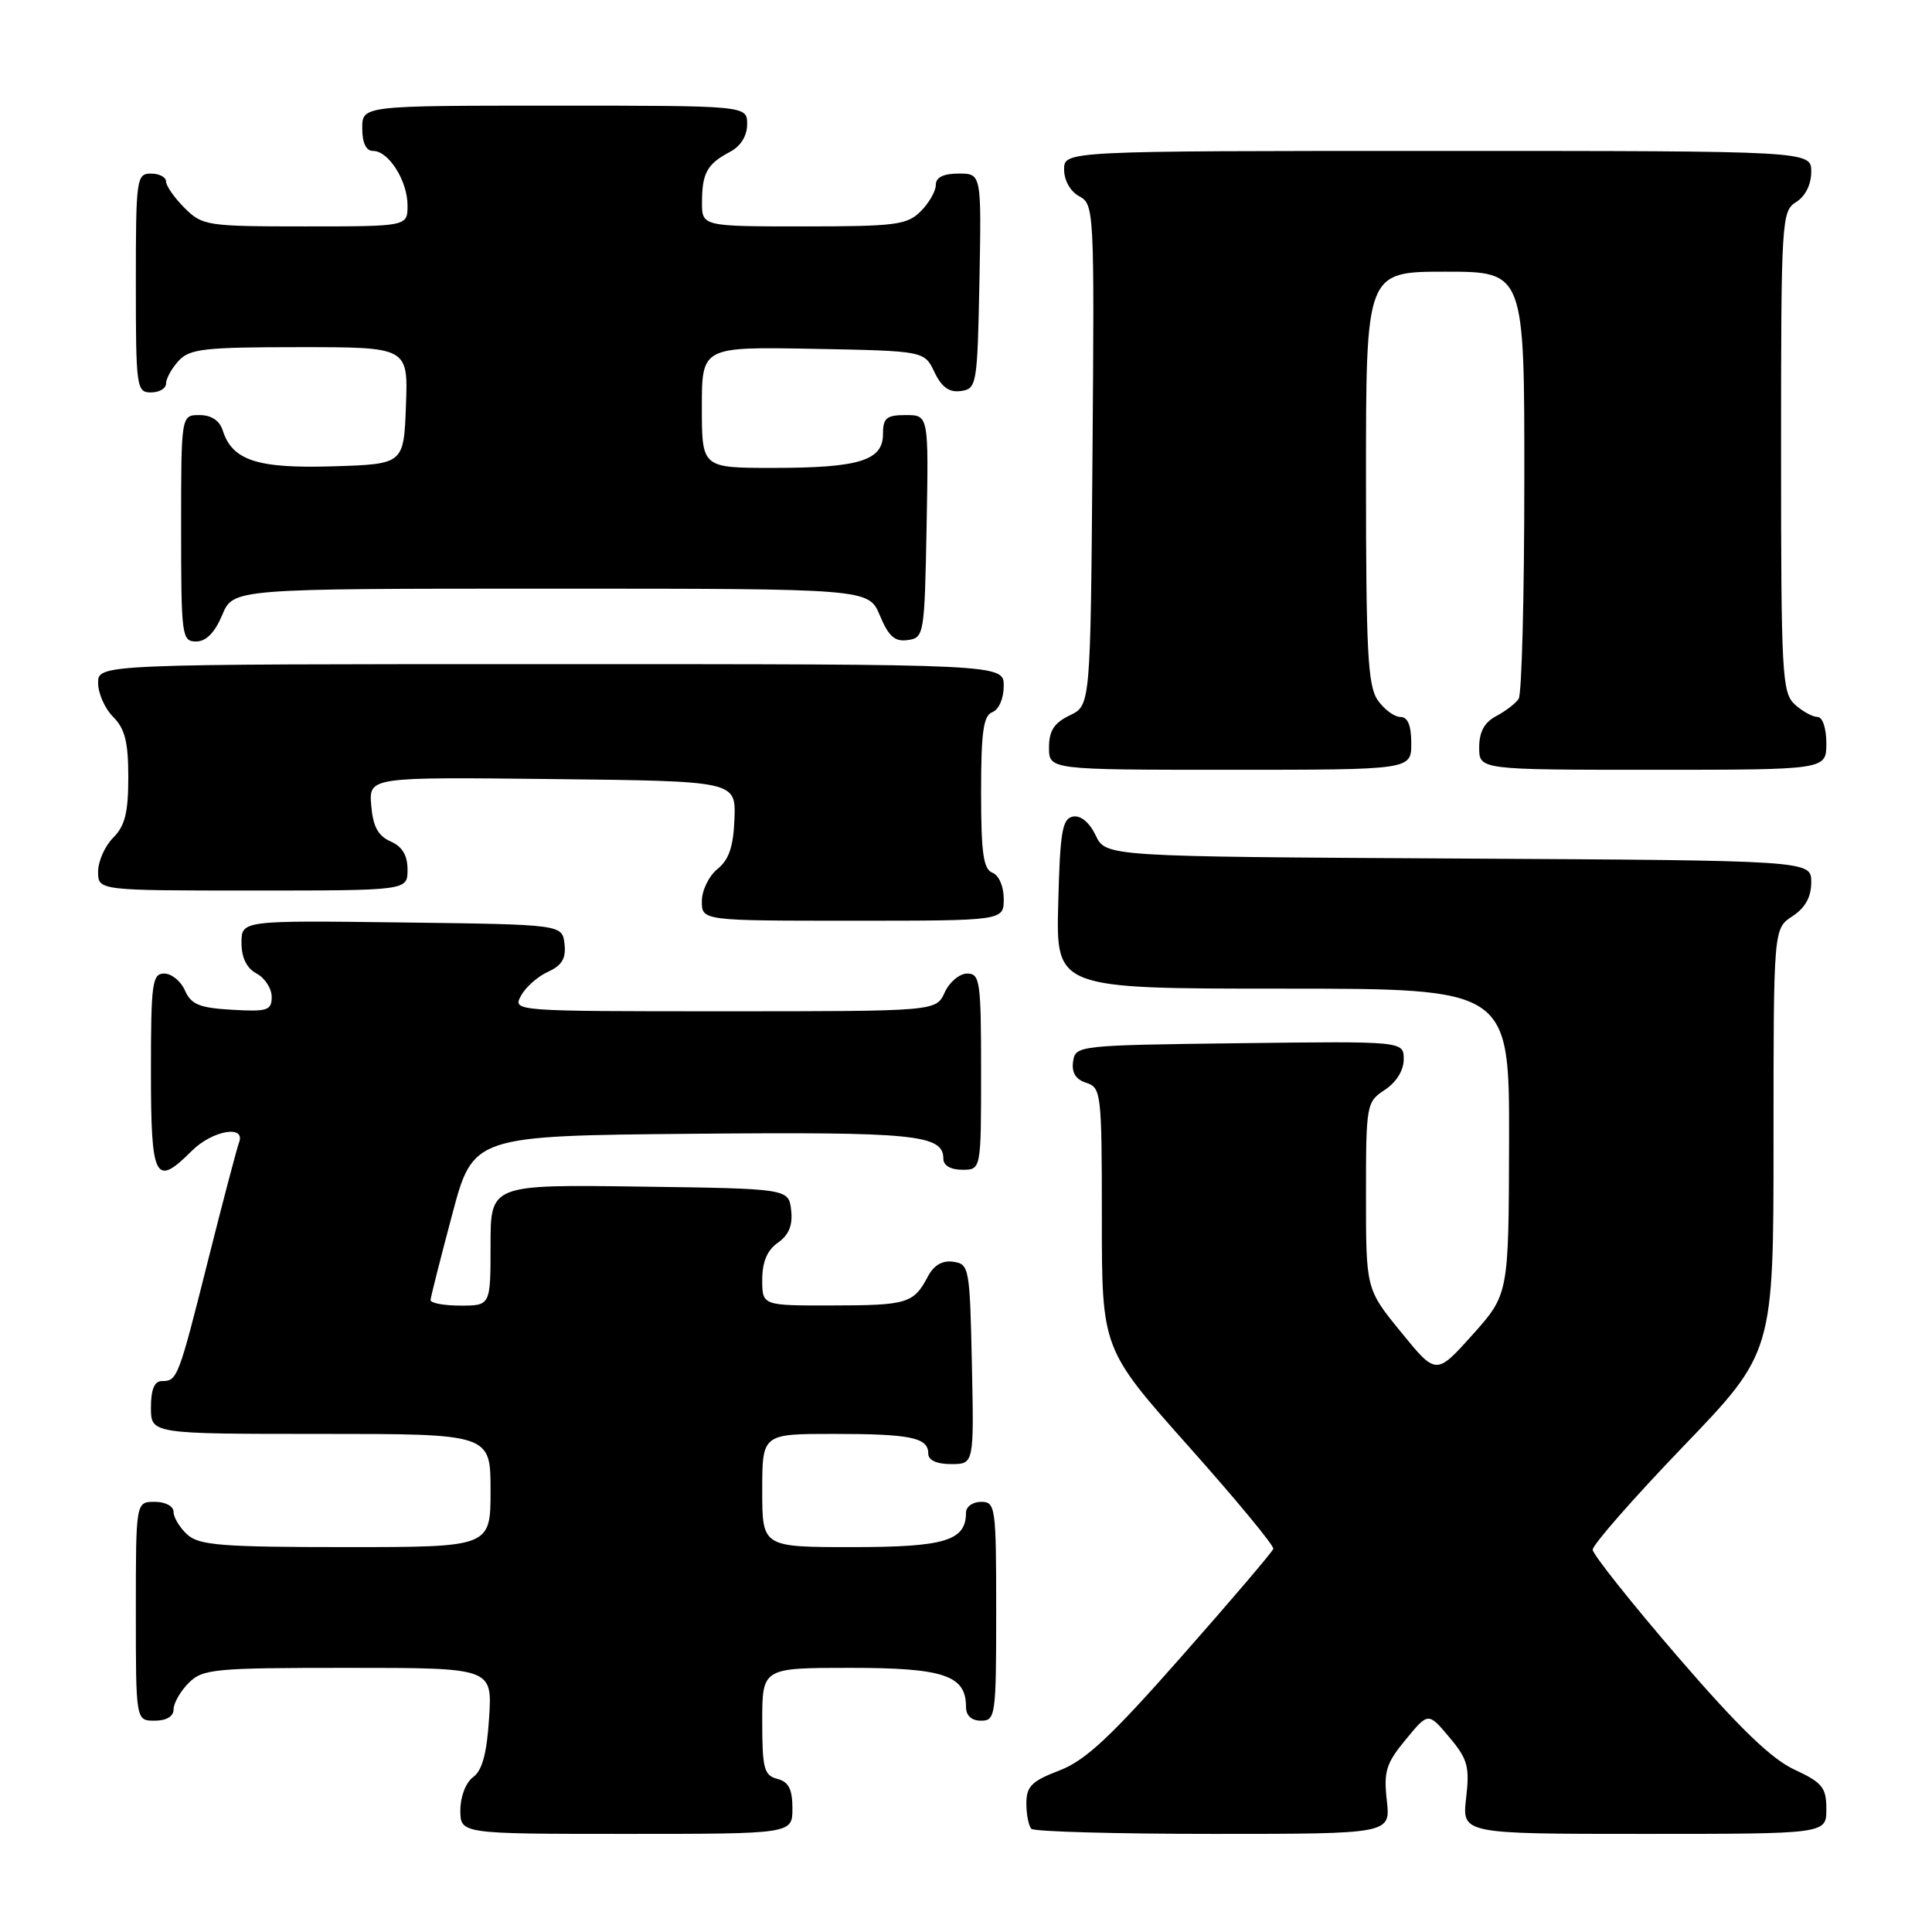 <?xml version="1.0" encoding="UTF-8" standalone="no"?>
<!DOCTYPE svg PUBLIC "-//W3C//DTD SVG 1.1//EN" "http://www.w3.org/Graphics/SVG/1.1/DTD/svg11.dtd" >
<svg xmlns="http://www.w3.org/2000/svg" xmlns:xlink="http://www.w3.org/1999/xlink" version="1.1" viewBox="0 0 256 256">
 <g >
 <path fill="currentColor"
d=" M 105.00 239.62 C 105.00 237.07 104.50 236.10 103.00 235.71 C 101.24 235.25 101.00 234.35 101.00 228.09 C 101.00 221.00 101.00 221.00 112.67 221.00 C 125.05 221.00 128.00 221.99 128.00 226.15 C 128.00 227.33 128.72 228.00 130.00 228.00 C 131.91 228.00 132.00 227.33 132.00 213.50 C 132.00 199.67 131.91 199.00 130.00 199.00 C 128.90 199.00 128.00 199.64 128.00 200.43 C 128.00 204.16 125.22 205.00 112.93 205.00 C 101.00 205.00 101.00 205.00 101.00 197.50 C 101.00 190.00 101.00 190.00 110.42 190.00 C 120.68 190.00 123.00 190.48 123.00 192.61 C 123.00 193.49 124.11 194.00 126.03 194.00 C 129.06 194.00 129.06 194.00 128.78 180.75 C 128.51 167.99 128.42 167.49 126.32 167.19 C 124.86 166.98 123.73 167.64 122.92 169.19 C 121.06 172.71 120.20 172.97 110.25 172.98 C 101.00 173.00 101.00 173.00 101.00 169.56 C 101.00 167.20 101.66 165.65 103.08 164.66 C 104.53 163.64 105.06 162.36 104.83 160.35 C 104.50 157.50 104.50 157.50 84.75 157.23 C 65.00 156.96 65.00 156.96 65.00 164.98 C 65.00 173.00 65.00 173.00 61.00 173.00 C 58.80 173.00 57.02 172.66 57.05 172.25 C 57.08 171.84 58.36 166.78 59.90 161.00 C 62.68 150.50 62.68 150.50 91.88 150.23 C 121.28 149.97 125.00 150.34 125.00 153.54 C 125.00 154.43 125.97 155.00 127.50 155.00 C 130.00 155.00 130.00 155.00 130.00 142.00 C 130.00 130.04 129.85 129.00 128.16 129.00 C 127.15 129.00 125.81 130.12 125.18 131.50 C 124.04 134.00 124.04 134.00 95.99 134.00 C 68.01 134.00 67.93 133.99 69.03 131.95 C 69.63 130.82 71.24 129.39 72.61 128.77 C 74.47 127.92 75.02 126.99 74.80 125.07 C 74.50 122.50 74.50 122.50 53.25 122.23 C 32.00 121.96 32.00 121.96 32.00 124.94 C 32.00 126.91 32.69 128.30 34.00 129.00 C 35.10 129.59 36.00 130.98 36.00 132.09 C 36.00 133.89 35.45 134.07 30.75 133.80 C 26.42 133.55 25.33 133.10 24.51 131.25 C 23.97 130.01 22.73 129.00 21.76 129.00 C 20.17 129.00 20.00 130.25 20.00 142.00 C 20.00 156.30 20.55 157.36 25.41 152.50 C 28.13 149.78 32.60 149.00 31.67 151.40 C 31.38 152.18 29.53 159.19 27.57 167.00 C 23.63 182.66 23.50 183.00 21.44 183.00 C 20.46 183.00 20.00 184.12 20.00 186.50 C 20.00 190.00 20.00 190.00 42.50 190.00 C 65.00 190.00 65.00 190.00 65.00 197.50 C 65.00 205.00 65.00 205.00 45.83 205.00 C 29.39 205.00 26.40 204.76 24.83 203.35 C 23.82 202.43 23.00 201.08 23.00 200.35 C 23.00 199.58 21.93 199.00 20.50 199.00 C 18.00 199.00 18.00 199.00 18.00 213.50 C 18.00 228.00 18.00 228.00 20.50 228.00 C 22.06 228.00 23.00 227.43 23.00 226.50 C 23.00 225.68 23.90 224.10 25.00 223.00 C 26.86 221.14 28.33 221.00 46.12 221.00 C 65.23 221.00 65.23 221.00 64.81 227.62 C 64.51 232.33 63.90 234.60 62.69 235.48 C 61.72 236.19 61.00 238.06 61.00 239.86 C 61.00 243.00 61.00 243.00 83.00 243.00 C 105.00 243.00 105.00 243.00 105.00 239.62 Z  M 183.76 238.57 C 183.33 234.73 183.66 233.65 186.26 230.51 C 189.25 226.87 189.25 226.87 192.04 230.19 C 194.48 233.09 194.75 234.08 194.27 238.25 C 193.72 243.00 193.72 243.00 217.86 243.00 C 242.00 243.00 242.00 243.00 242.00 239.72 C 242.00 236.85 241.48 236.21 237.75 234.47 C 234.69 233.05 230.37 228.87 222.29 219.50 C 216.13 212.35 211.07 205.98 211.04 205.35 C 211.02 204.71 216.40 198.57 223.00 191.70 C 235.00 179.22 235.00 179.22 235.00 151.13 C 235.00 123.05 235.00 123.05 237.50 121.41 C 239.21 120.29 240.00 118.86 240.00 116.89 C 240.00 114.02 240.00 114.02 193.26 113.76 C 146.53 113.50 146.53 113.50 145.18 110.69 C 144.35 108.96 143.20 108.01 142.17 108.20 C 140.75 108.48 140.46 110.20 140.22 119.76 C 139.93 131.00 139.93 131.00 169.97 131.00 C 200.00 131.00 200.00 131.00 199.96 151.25 C 199.91 171.50 199.91 171.50 195.11 176.87 C 190.30 182.23 190.30 182.23 185.65 176.52 C 181.00 170.82 181.00 170.82 181.00 158.43 C 181.00 146.32 181.06 146.01 183.50 144.41 C 185.02 143.41 186.00 141.83 186.00 140.37 C 186.00 137.96 186.00 137.96 164.25 138.23 C 142.81 138.50 142.50 138.53 142.19 140.66 C 141.98 142.13 142.54 143.04 143.94 143.48 C 145.91 144.11 146.00 144.85 146.00 161.43 C 146.00 178.73 146.00 178.73 157.47 191.62 C 163.78 198.70 168.85 204.83 168.72 205.23 C 168.60 205.63 163.15 212.03 156.60 219.45 C 147.13 230.20 143.82 233.28 140.35 234.61 C 136.70 236.00 136.00 236.71 136.00 238.97 C 136.00 240.45 136.30 241.97 136.67 242.33 C 137.03 242.70 147.89 243.00 160.80 243.00 C 184.26 243.00 184.26 243.00 183.76 238.57 Z  M 133.00 119.11 C 133.00 117.46 132.36 115.97 131.50 115.64 C 130.30 115.18 130.00 113.02 130.00 105.00 C 130.00 96.98 130.30 94.82 131.50 94.36 C 132.36 94.03 133.00 92.54 133.00 90.89 C 133.00 88.00 133.00 88.00 73.00 88.00 C 13.00 88.00 13.00 88.00 13.00 90.50 C 13.00 91.88 13.90 93.90 15.00 95.00 C 16.56 96.56 17.00 98.33 17.00 103.00 C 17.00 107.67 16.56 109.44 15.00 111.00 C 13.90 112.10 13.00 114.12 13.00 115.50 C 13.00 118.00 13.00 118.00 33.50 118.00 C 54.00 118.00 54.00 118.00 54.00 115.24 C 54.00 113.33 53.30 112.17 51.75 111.49 C 50.09 110.76 49.42 109.51 49.19 106.73 C 48.88 102.96 48.88 102.96 73.19 103.23 C 97.50 103.50 97.50 103.50 97.32 108.49 C 97.18 112.17 96.60 113.91 95.07 115.15 C 93.93 116.07 93.00 117.99 93.00 119.41 C 93.00 122.00 93.00 122.00 113.00 122.00 C 133.00 122.00 133.00 122.00 133.00 119.11 Z  M 187.00 98.50 C 187.00 96.12 186.54 95.00 185.56 95.00 C 184.76 95.00 183.41 94.00 182.56 92.78 C 181.24 90.90 181.00 86.35 181.00 63.28 C 181.00 36.00 181.00 36.00 191.50 36.00 C 202.00 36.00 202.00 36.00 201.98 63.75 C 201.98 79.01 201.64 92.00 201.23 92.60 C 200.83 93.21 199.49 94.23 198.25 94.89 C 196.69 95.71 196.00 96.98 196.00 99.04 C 196.00 102.00 196.00 102.00 219.00 102.00 C 242.00 102.00 242.00 102.00 242.00 98.50 C 242.00 96.49 241.50 95.00 240.83 95.00 C 240.18 95.00 238.83 94.26 237.83 93.35 C 236.13 91.81 236.00 89.43 236.00 59.85 C 236.00 29.10 236.07 27.97 238.00 26.77 C 239.22 26.01 240.00 24.44 240.00 22.76 C 240.00 20.00 240.00 20.00 190.50 20.00 C 141.00 20.00 141.00 20.00 141.00 22.46 C 141.00 23.91 141.83 25.37 143.01 26.01 C 144.98 27.06 145.02 27.90 144.76 60.28 C 144.50 93.47 144.50 93.47 141.75 94.79 C 139.67 95.79 139.00 96.83 139.00 99.05 C 139.00 102.00 139.00 102.00 163.00 102.00 C 187.00 102.00 187.00 102.00 187.00 98.50 Z  M 29.44 81.50 C 30.90 78.00 30.90 78.00 73.00 78.00 C 115.10 78.00 115.10 78.00 116.59 81.56 C 117.75 84.34 118.57 85.06 120.29 84.81 C 122.44 84.51 122.51 84.11 122.78 69.75 C 123.05 55.00 123.05 55.00 120.03 55.00 C 117.46 55.00 117.00 55.38 117.00 57.52 C 117.00 61.03 113.84 62.00 102.43 62.00 C 93.00 62.00 93.00 62.00 93.00 53.97 C 93.00 45.95 93.00 45.95 107.74 46.22 C 122.48 46.50 122.48 46.50 123.82 49.31 C 124.78 51.32 125.78 52.03 127.33 51.81 C 129.42 51.51 129.51 51.01 129.78 37.25 C 130.05 23.00 130.05 23.00 127.03 23.00 C 125.00 23.00 124.00 23.50 124.00 24.50 C 124.00 25.33 123.10 26.90 122.00 28.00 C 120.20 29.80 118.67 30.00 106.50 30.00 C 93.00 30.00 93.00 30.00 93.02 26.75 C 93.03 22.92 93.71 21.71 96.75 20.11 C 98.15 19.37 99.00 18.00 99.00 16.46 C 99.00 14.00 99.00 14.00 73.50 14.00 C 48.00 14.00 48.00 14.00 48.00 17.00 C 48.00 18.95 48.51 20.00 49.44 20.00 C 51.50 20.00 54.00 23.96 54.00 27.22 C 54.00 30.00 54.00 30.00 40.45 30.00 C 27.41 30.00 26.82 29.91 24.45 27.55 C 23.10 26.20 22.00 24.62 22.00 24.05 C 22.00 23.47 21.10 23.00 20.00 23.00 C 18.09 23.00 18.00 23.67 18.00 37.50 C 18.00 51.33 18.09 52.00 20.00 52.00 C 21.10 52.00 22.00 51.47 22.00 50.83 C 22.00 50.18 22.74 48.83 23.65 47.83 C 25.11 46.22 27.03 46.00 39.70 46.00 C 54.08 46.00 54.08 46.00 53.79 53.75 C 53.50 61.50 53.50 61.50 44.13 61.79 C 34.09 62.10 30.78 61.02 29.51 57.03 C 29.09 55.72 28.00 55.00 26.43 55.00 C 24.00 55.00 24.00 55.00 24.00 70.00 C 24.00 84.30 24.09 85.00 25.99 85.00 C 27.31 85.00 28.46 83.83 29.44 81.50 Z "/>
</g>
</svg>
